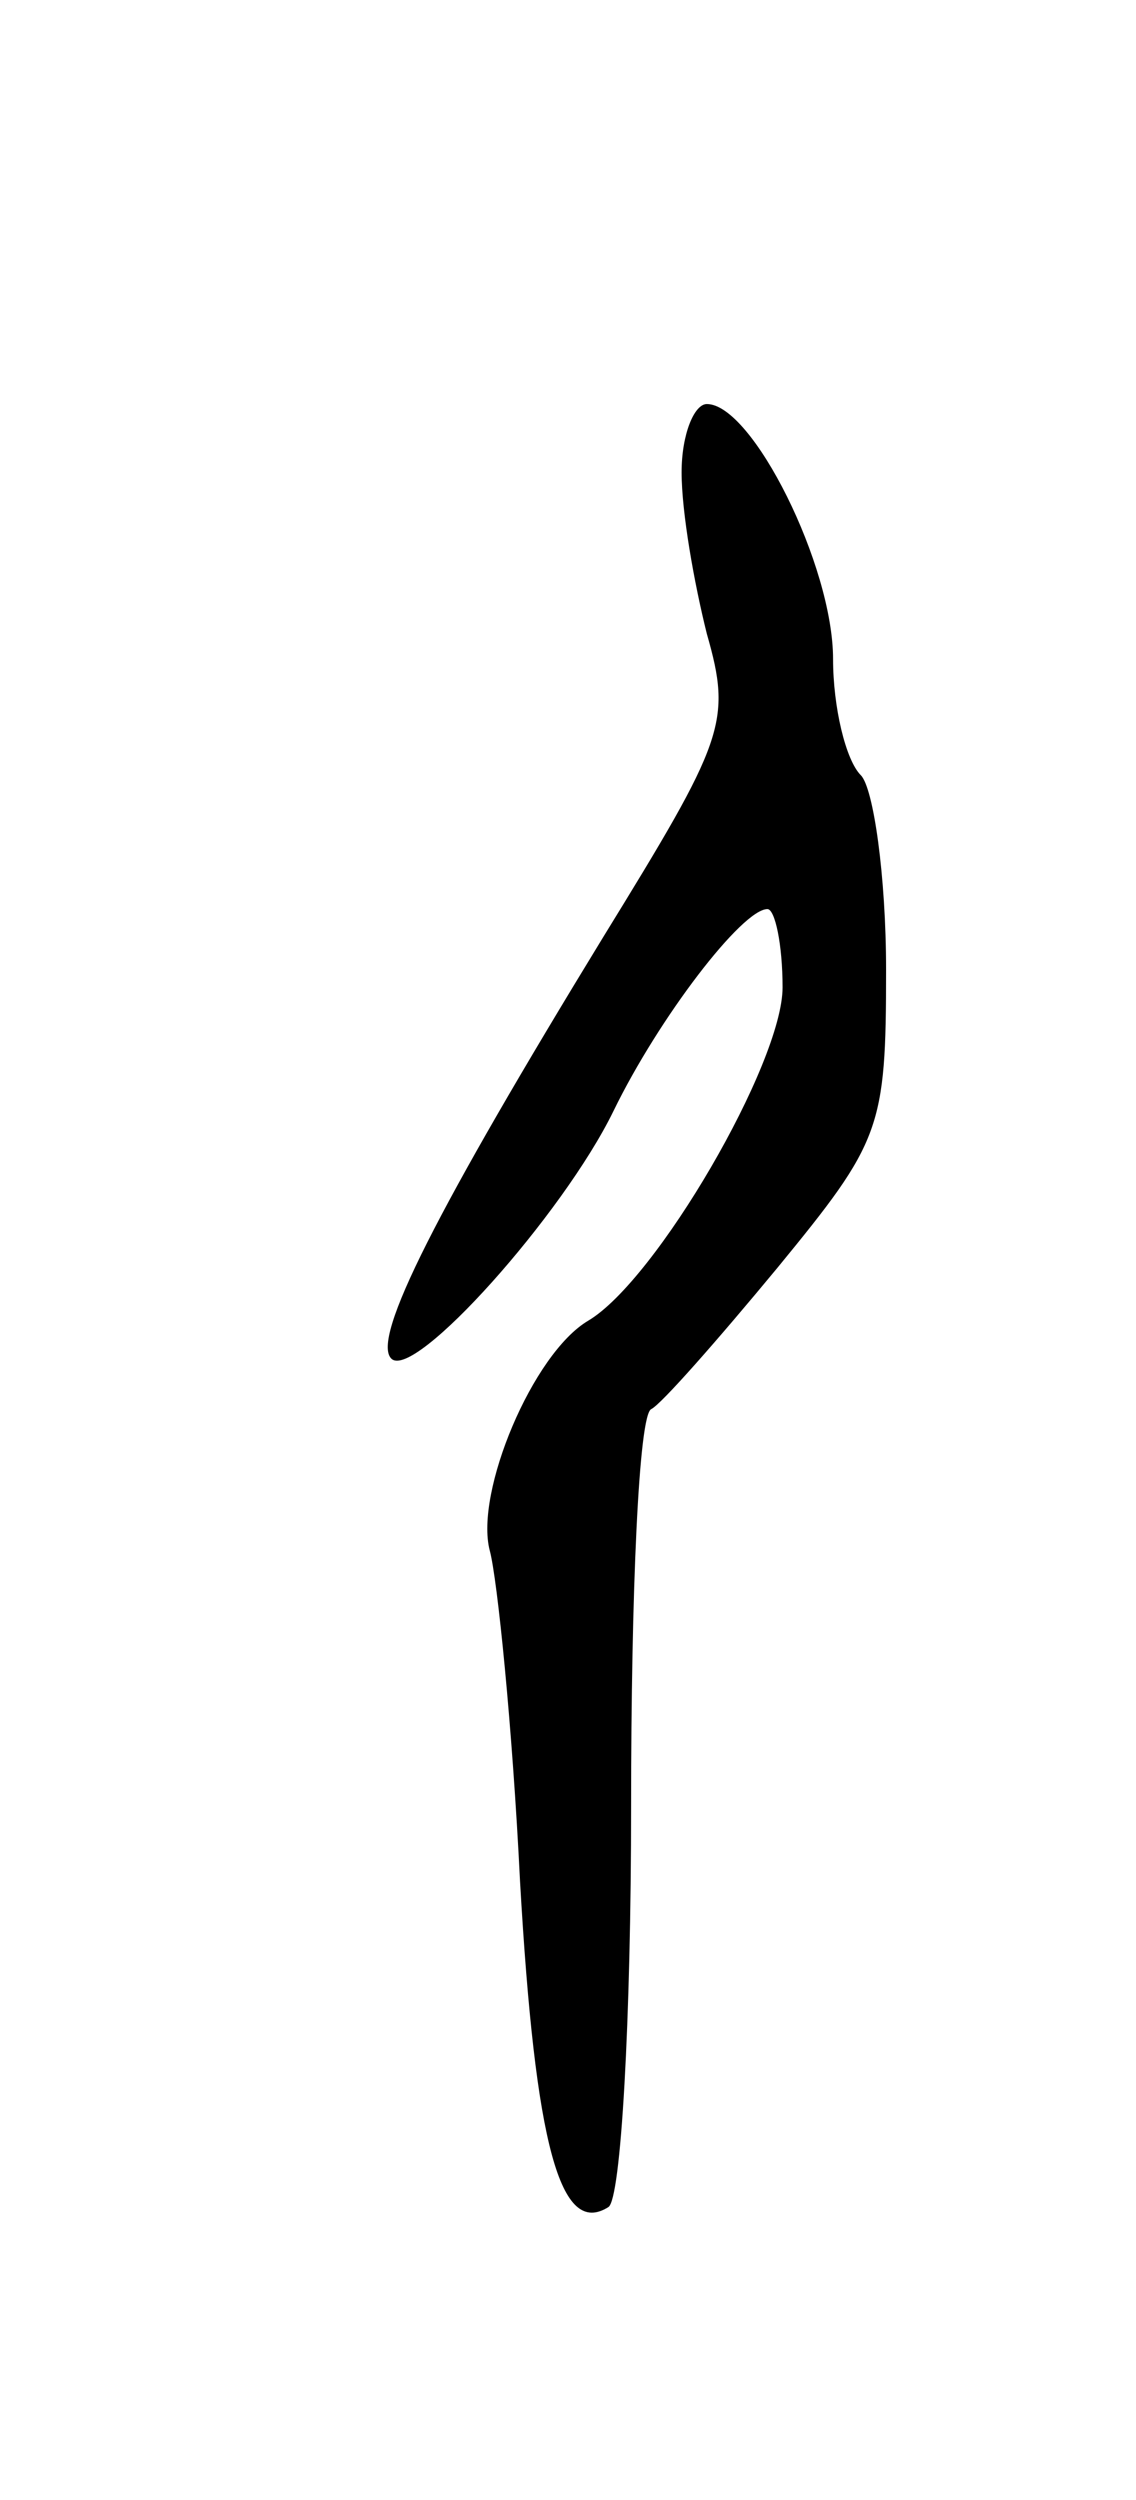 <svg version="1.0" xmlns="http://www.w3.org/2000/svg"
 width="45pt" height="99pt" viewBox="0 0 45 99"
 preserveAspectRatio="xMidYMid meet">
<g transform="translate(0,99) scale(0.1,-0.1)"
fill="#000000" stroke="none">
<path d="M270 803 c0 -16 5 -44 10 -64 10 -35 7 -42 -41 -120 -66 -108 -92
-159 -84 -167 9 -9 68 57 88 98 18 37 51 80 61 80 3 0 6 -14 6 -31 0 -30 -50
-116 -77 -132 -22 -13 -45 -68 -39 -91 3 -11 9 -70 12 -131 6 -105 16 -141 35
-129 5 3 9 74 9 159 0 84 3 155 8 157 4 2 26 27 50 56 41 50 43 55 43 118 0
37 -5 72 -10 77 -6 6 -11 27 -11 46 0 37 -32 101 -50 101 -5 0 -10 -12 -10
-27z"/>
</g>
</svg>
